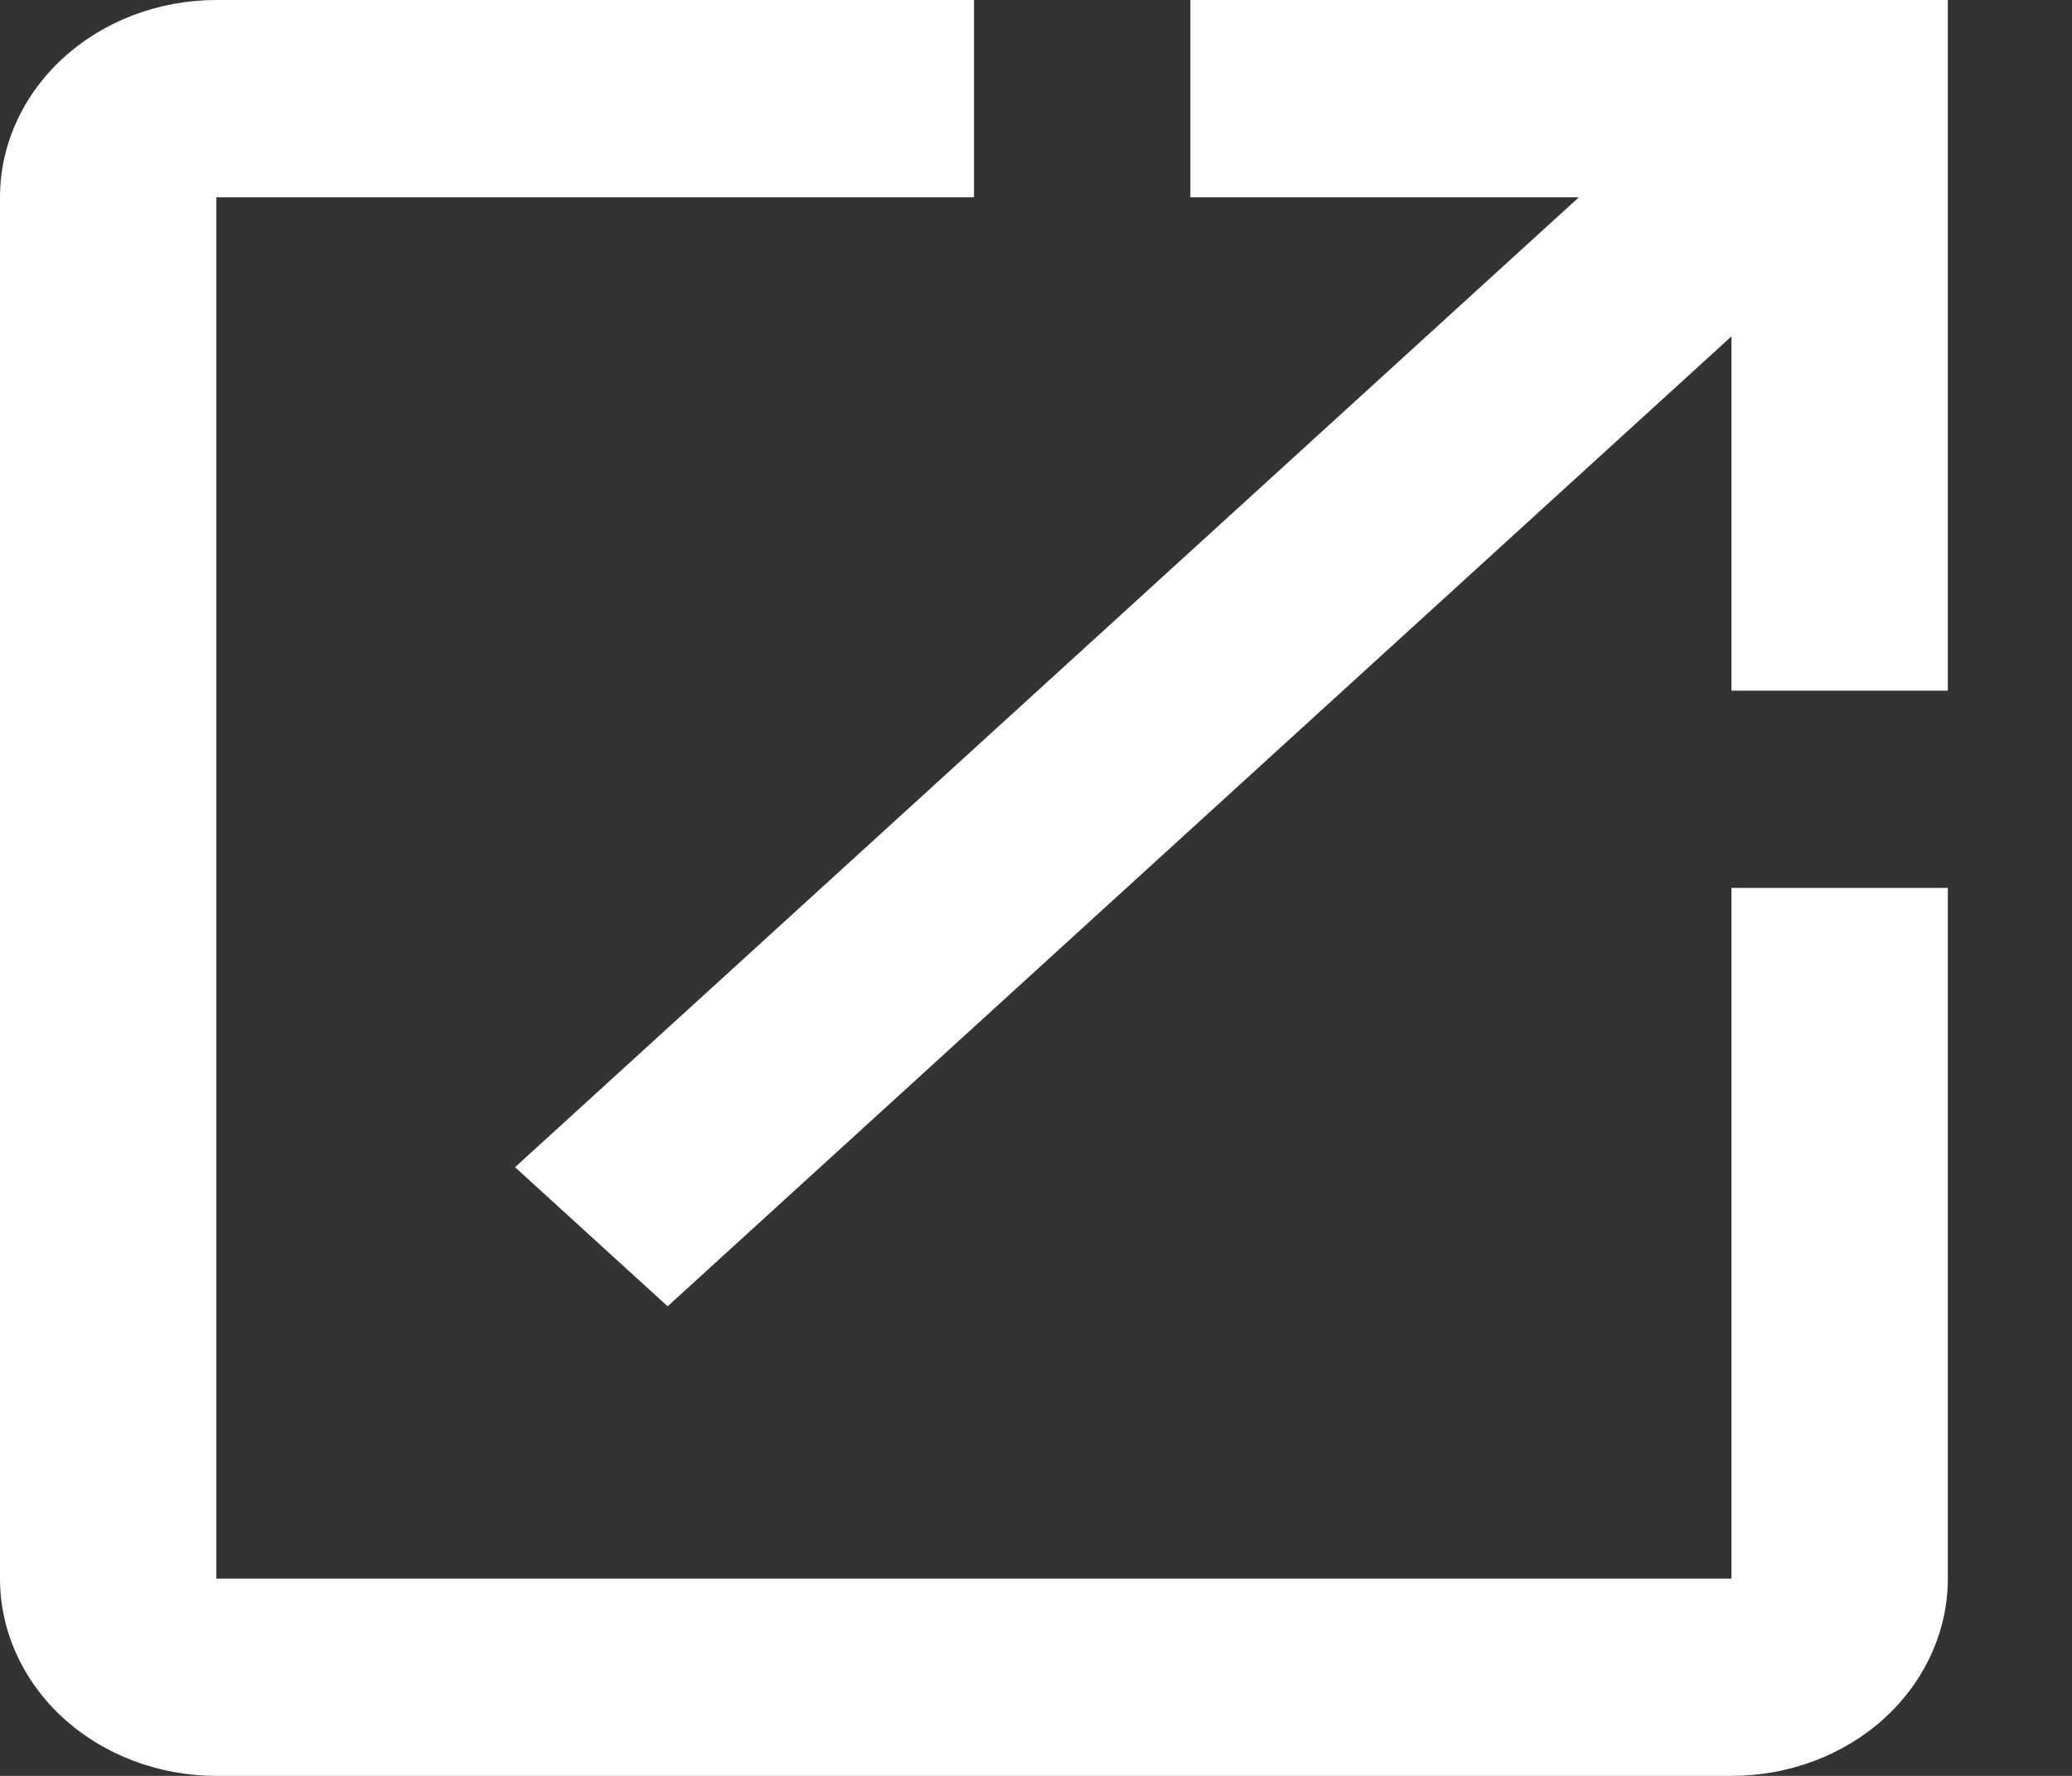 <svg width="14" height="12" viewBox="0 0 14 12" fill="none" xmlns="http://www.w3.org/2000/svg">
<rect x="0" y="0" width="14" height="12" fill="#333333" stroke="none"/>
<path d="M8.043 0V1.333H10.668L3.48 7.887L4.511 8.827L11.699 2.273V4.667H13.161V0M11.699 10.667H1.462V1.333H6.581V0H1.462C1.075 0 0.703 0.14 0.428 0.391C0.154 0.641 0 0.98 0 1.333V10.667C0 11.02 0.154 11.359 0.428 11.61C0.703 11.86 1.075 12 1.462 12H11.699C12.087 12 12.459 11.86 12.733 11.61C13.007 11.359 13.161 11.02 13.161 10.667V6H11.699V10.667Z" fill="white"/>
</svg>

